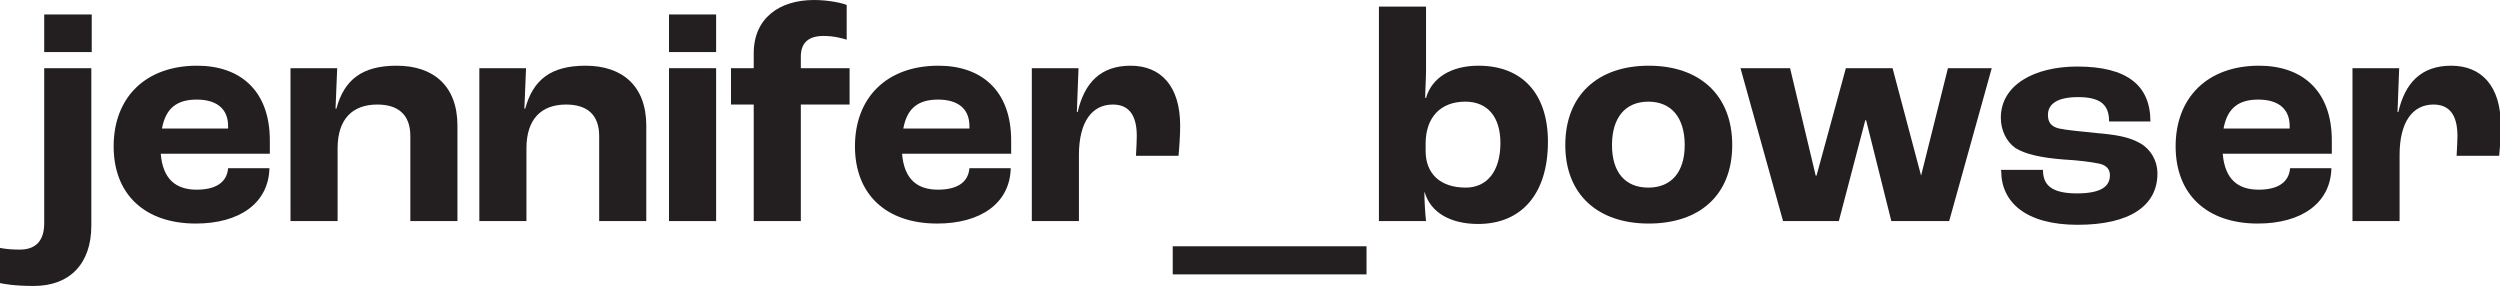 <?xml version="1.0" encoding="UTF-8"?><svg id="Layer_2" xmlns="http://www.w3.org/2000/svg" viewBox="0 0 60.5 6.92"><defs><style>.cls-1{fill:#231f20;}</style></defs><g id="Full_Logo"><path class="cls-1" d="M0,6.85v-.85c.16.03.3.04.48.04.41,0,.59-.24.59-.64V1.65h1.14v3.81c0,.92-.52,1.46-1.39,1.46-.48,0-.73-.05-.82-.07ZM1.07.35h1.15v.91h-1.15V.35Z"/><path class="cls-1" d="M6.52,3.72h-2.63c.05.61.36.87.87.87.44,0,.73-.16.76-.52h1c-.02.85-.73,1.34-1.78,1.34-1.23,0-1.99-.7-1.99-1.87s.76-1.95,2.02-1.95c1.03,0,1.76.59,1.76,1.81v.32ZM5.52,3.05c0-.42-.28-.64-.76-.64s-.75.21-.84.7h1.6v-.06Z"/><path class="cls-1" d="M7.02,1.65h1.14l-.04.98h.02c.19-.7.62-1.04,1.46-1.04.89,0,1.47.49,1.47,1.45v2.31h-1.14v-2.06c0-.52-.3-.76-.8-.76-.6,0-.96.35-.96,1.06v1.76h-1.14V1.65Z"/><path class="cls-1" d="M11.59,1.65h1.14l-.04.98h.02c.19-.7.62-1.04,1.46-1.04.89,0,1.47.49,1.47,1.45v2.31h-1.14v-2.06c0-.52-.3-.76-.8-.76-.6,0-.96.35-.96,1.06v1.76h-1.14V1.65Z"/><path class="cls-1" d="M16.19.35h1.14v.91h-1.14V.35ZM16.19,1.65h1.14v3.7h-1.14V1.65Z"/><path class="cls-1" d="M18.24,2.53h-.55v-.88h.55v-.36c0-.85.62-1.29,1.46-1.29.37,0,.7.08.79.12v.84c-.1-.03-.3-.09-.56-.09-.37,0-.55.17-.55.5v.28h1.18v.88h-1.18v2.82h-1.14v-2.82Z"/><path class="cls-1" d="M24.46,3.72h-2.63c.05.61.36.87.87.87.44,0,.73-.16.76-.52h1c-.02.85-.73,1.34-1.78,1.34-1.23,0-1.99-.7-1.99-1.87s.76-1.95,2.02-1.95c1.03,0,1.76.59,1.76,1.81v.32ZM23.46,3.05c0-.42-.28-.64-.76-.64s-.75.21-.84.7h1.6v-.06Z"/><path class="cls-1" d="M24.96,1.65h1.14l-.04,1.06h.02c.16-.7.55-1.12,1.28-1.12s1.2.49,1.2,1.45c0,.21-.02.54-.04.73h-1.03c.01-.18.02-.37.02-.48,0-.54-.22-.76-.58-.76-.49,0-.82.4-.82,1.22v1.6h-1.14V1.65Z"/><path class="cls-1" d="M28.38,5.96h4.69v.68h-4.69v-.68Z"/><path class="cls-1" d="M34.47,4.65h0c0,.22.02.52.04.7h-1.14V.16h1.14v1.55c0,.17-.02.48-.02.66h.02c.14-.49.61-.78,1.27-.78,1.06,0,1.68.68,1.68,1.84,0,1.25-.63,1.99-1.69,1.99-.67,0-1.15-.28-1.29-.76ZM36.31,3.46c0-.63-.31-1-.85-1-.6,0-.96.38-.96,1.02v.17c0,.56.36.89.97.89.52,0,.84-.4.84-1.08Z"/><path class="cls-1" d="M37.88,3.51c0-1.21.79-1.92,2.02-1.92s2.02.71,2.02,1.92-.79,1.9-2.02,1.9-2.02-.7-2.02-1.9ZM40.77,3.51c0-.66-.32-1.05-.88-1.05s-.88.39-.88,1.05.32,1.03.88,1.03.88-.38.88-1.03Z"/><path class="cls-1" d="M42.12,1.65h1.2l.62,2.6h.02l.71-2.6h1.13l.69,2.6h0l.65-2.6h1.06l-1.03,3.7h-1.4l-.61-2.44h-.02l-.64,2.44h-1.35l-1.03-3.7Z"/><path class="cls-1" d="M48.42,4.11h1.02c0,.34.17.57.82.57.59,0,.8-.17.8-.44,0-.13-.07-.24-.26-.28s-.49-.08-.86-.1c-.53-.04-.94-.13-1.17-.28-.21-.15-.35-.42-.35-.73,0-.8.82-1.24,1.85-1.24,1.21,0,1.77.46,1.77,1.33h-1c0-.39-.19-.59-.75-.59-.51,0-.73.17-.73.43,0,.16.06.28.27.33.19.04.52.07.91.11.46.04.78.09,1.06.25.24.14.41.41.41.73,0,.78-.67,1.24-1.93,1.24s-1.85-.55-1.85-1.3Z"/><path class="cls-1" d="M56.42,3.72h-2.63c.05.61.36.87.87.87.44,0,.73-.16.76-.52h1c-.02.85-.73,1.34-1.78,1.34-1.23,0-1.99-.7-1.99-1.87s.76-1.95,2.02-1.95c1.03,0,1.76.59,1.76,1.81v.32ZM55.41,3.05c0-.42-.28-.64-.76-.64s-.75.21-.84.7h1.6v-.06Z"/><path class="cls-1" d="M56.92,1.65h1.14l-.04,1.06h.02c.16-.7.55-1.12,1.28-1.12s1.2.49,1.2,1.45c0,.21-.02.54-.04.73h-1.03c.01-.18.02-.37.02-.48,0-.54-.22-.76-.58-.76-.49,0-.82.4-.82,1.22v1.6h-1.14V1.65Z"/></g></svg>